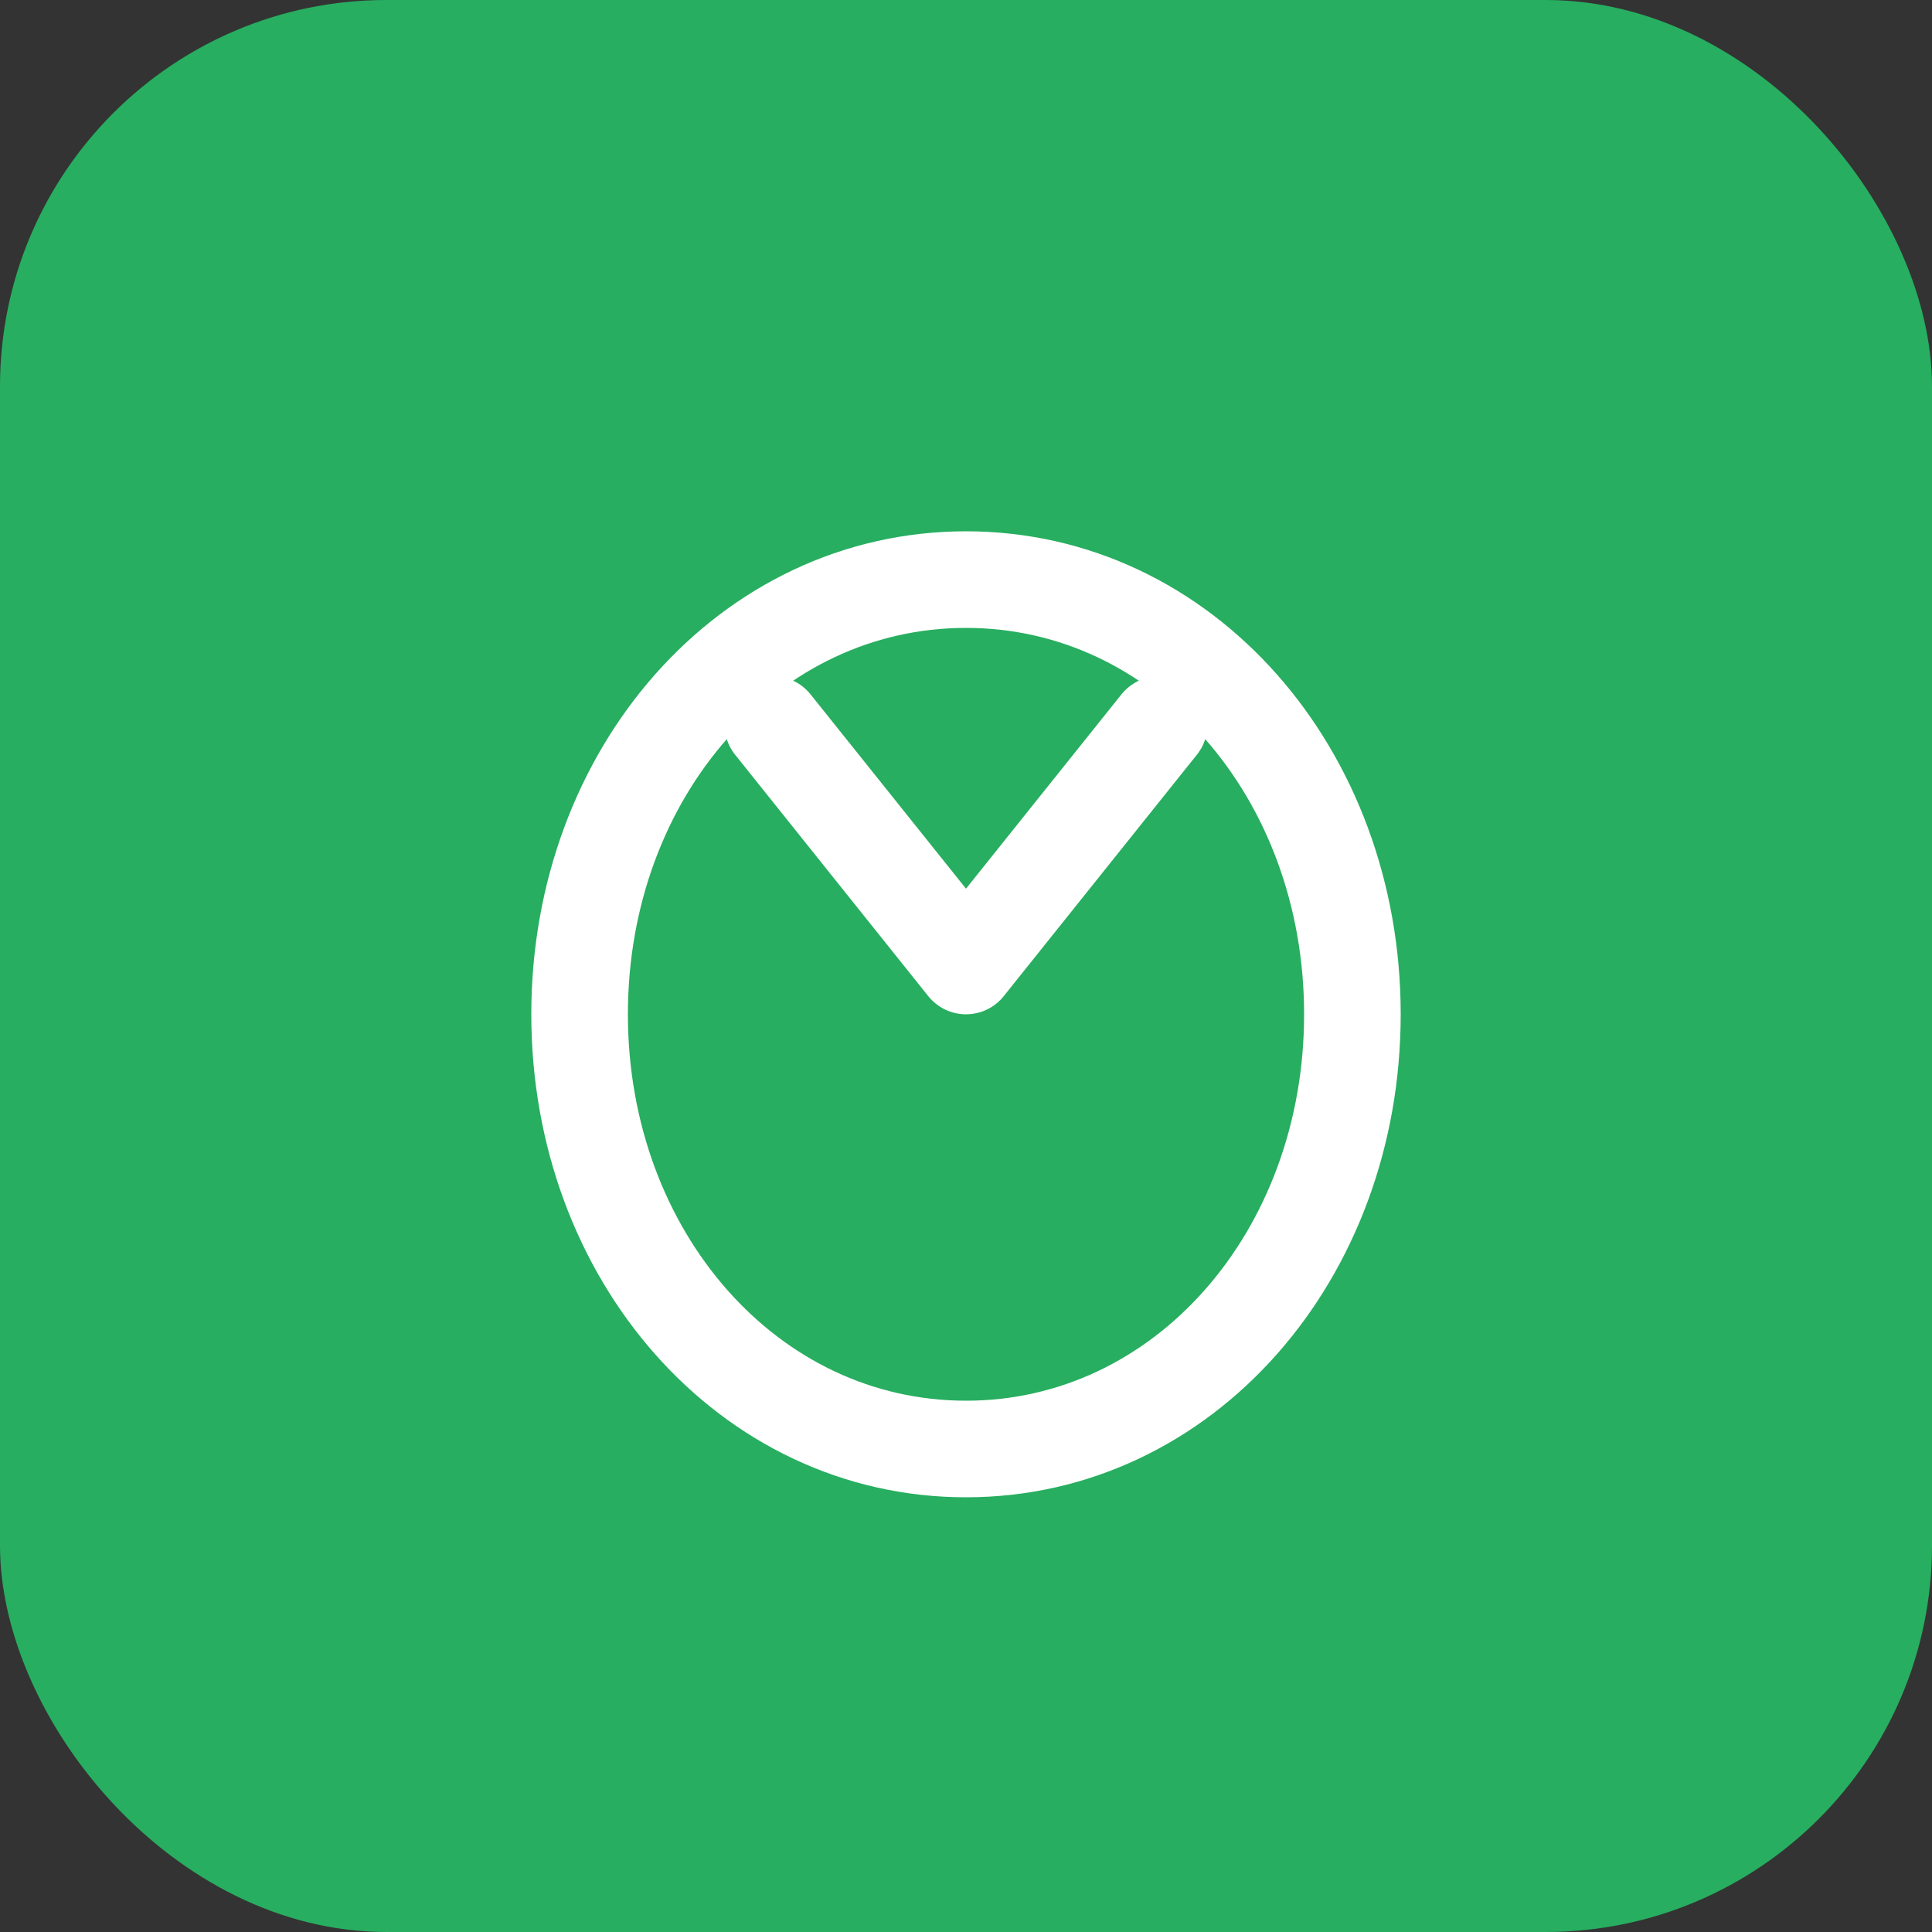 <svg xmlns="http://www.w3.org/2000/svg" width="40" height="40" viewBox="0 0 40 40" fill="none">
<rect x="0" y="0" width="40" height="40" fill="#333333" stroke="none"/>
<rect width="40" height="40" rx="8" fill="#27AE60"/>
<path d="M12 21c0-5 3.5-9 8-9s8 4 8 9-3.5 9-8 9-8-4-8-9z" stroke="white" stroke-width="2" fill="none"/>
<path d="M16 15l4 5 4-5" stroke="white" stroke-width="2" fill="none" stroke-linecap="round" stroke-linejoin="round"/>
</svg>